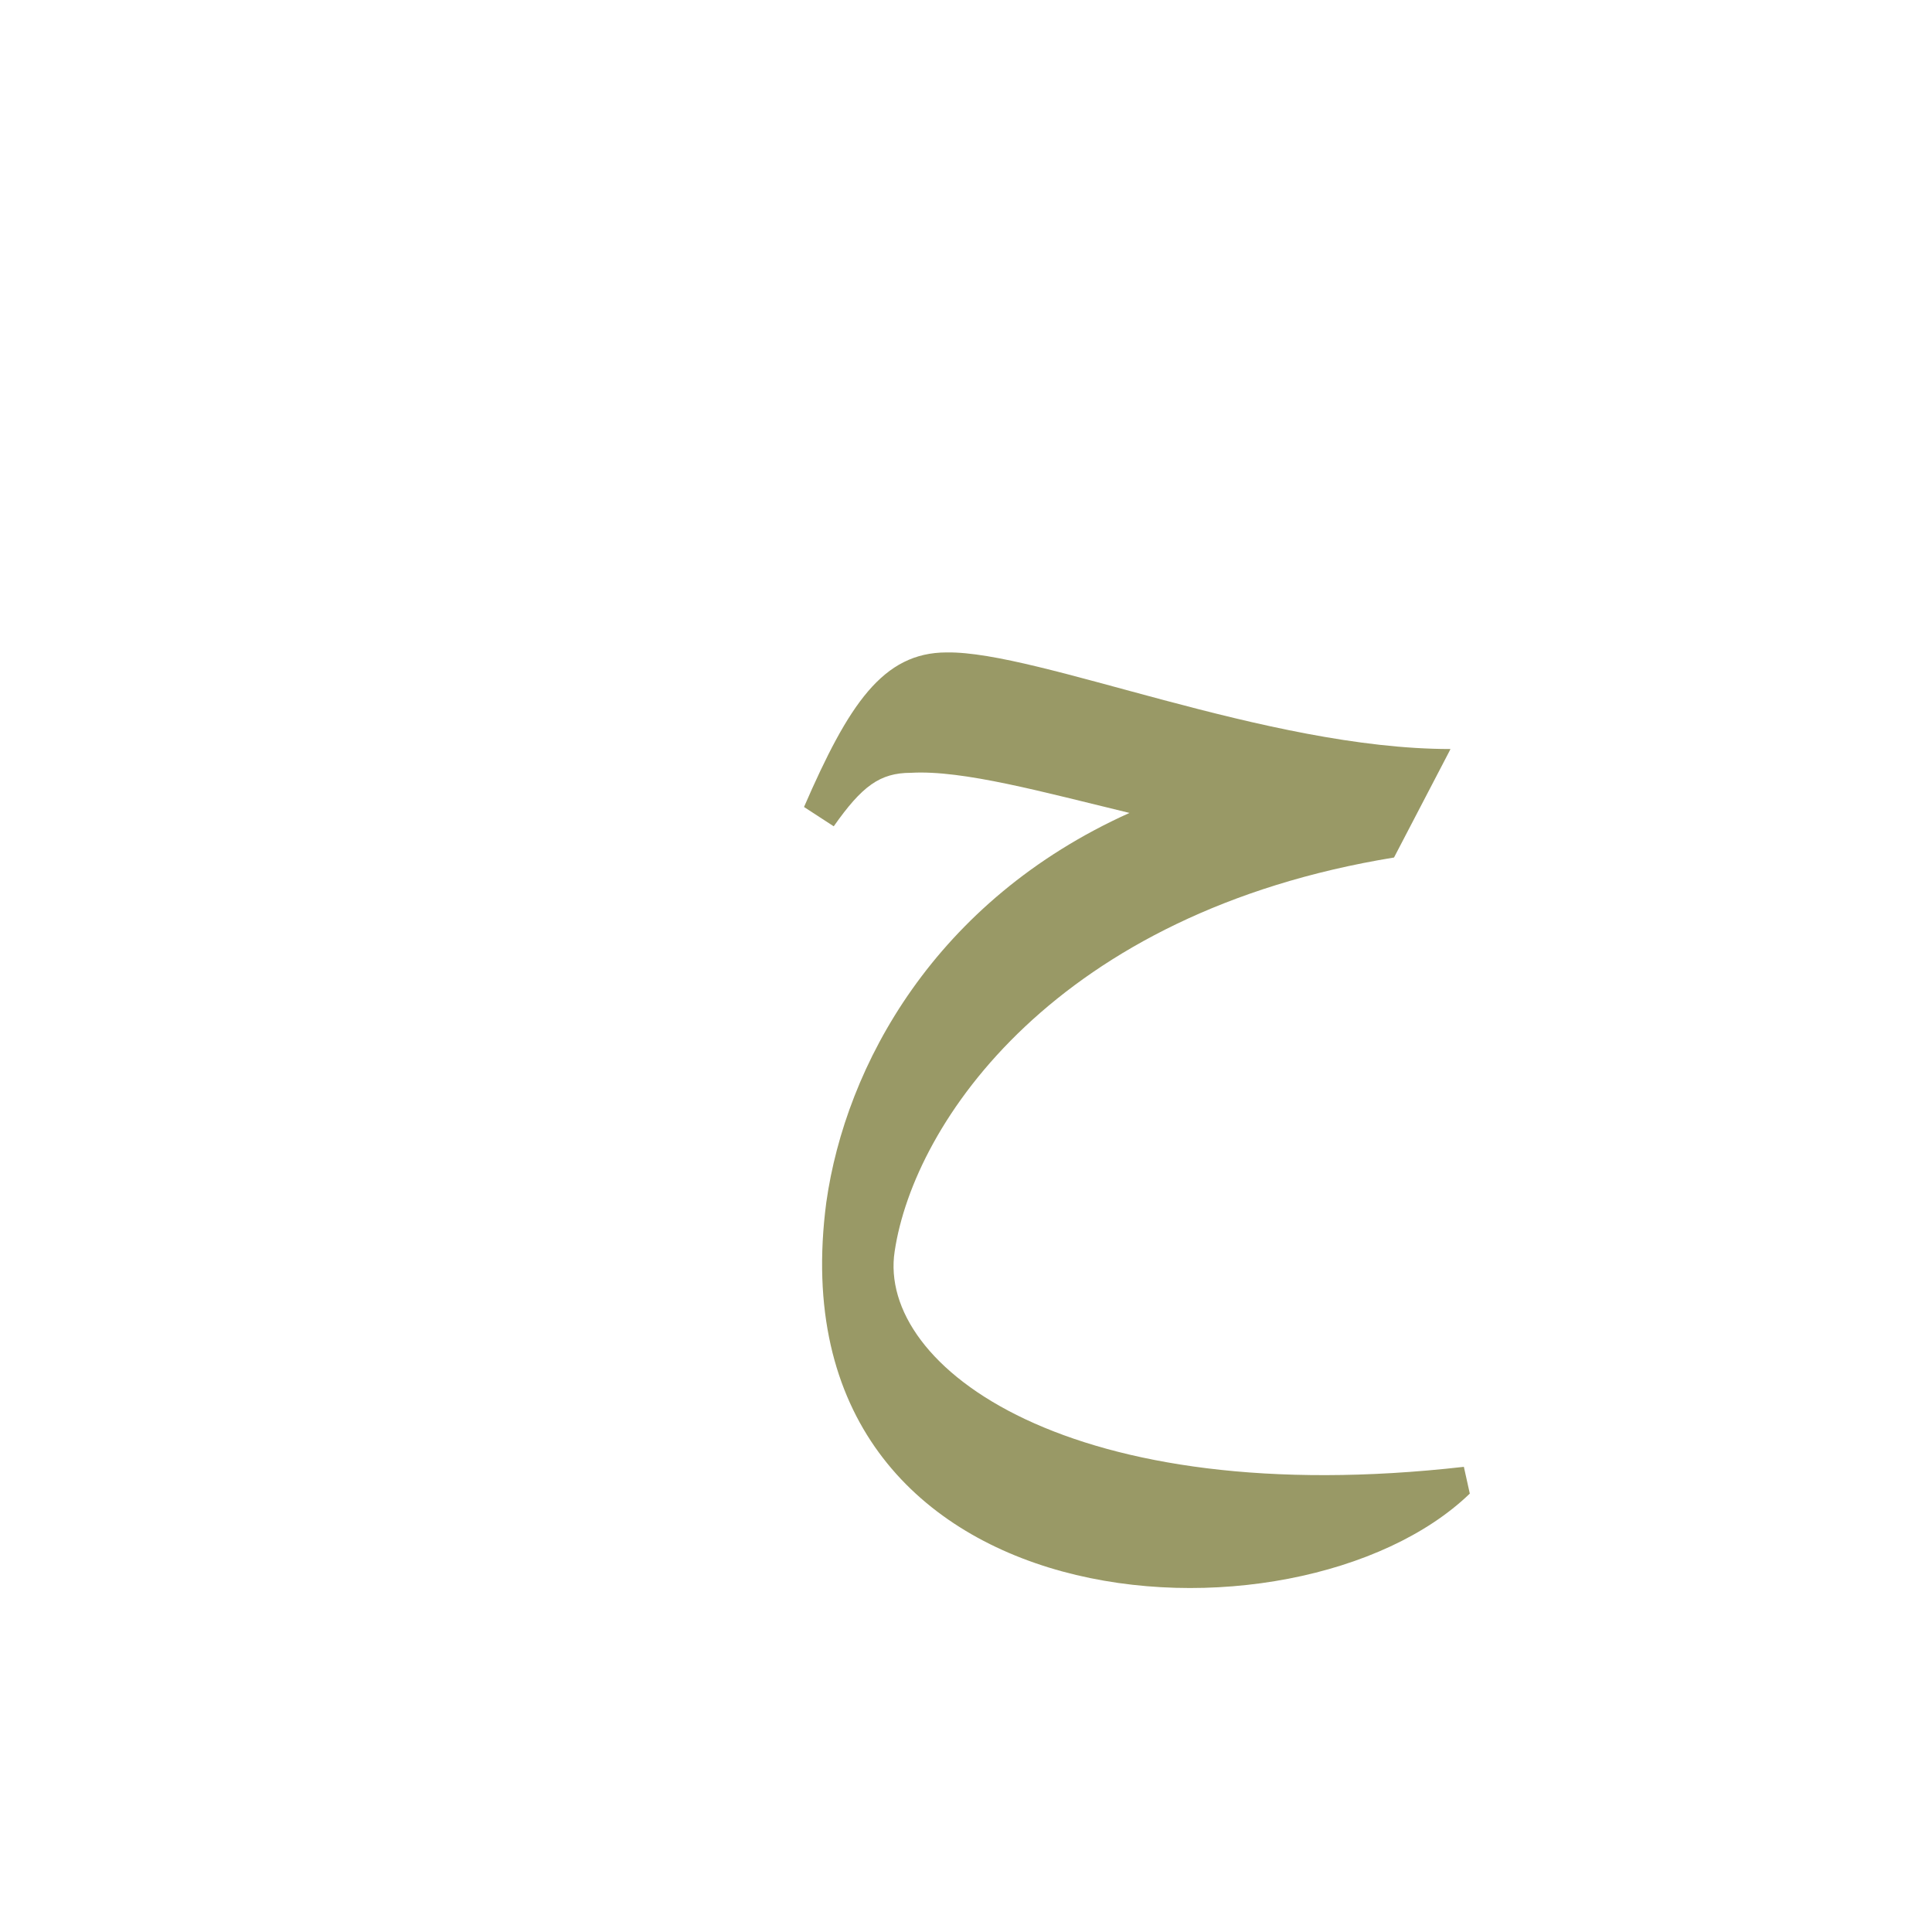 <?xml version="1.0" encoding="UTF-8"?>
<!DOCTYPE svg PUBLIC "-//W3C//DTD SVG 1.0//EN" "http://www.w3.org/TR/2001/REC-SVG-20010904/DTD/svg10.dtd">
<!-- Creator: CorelDRAW -->
<svg xmlns="http://www.w3.org/2000/svg" xml:space="preserve" width="1300px" height="1300px" version="1.0" style="shape-rendering:geometricPrecision; text-rendering:geometricPrecision; image-rendering:optimizeQuality; fill-rule:evenodd; clip-rule:evenodd"
viewBox="0 0 1300 1056"
 xmlns:xlink="http://www.w3.org/1999/xlink">
 <defs>
  <style type="text/css">
   <![CDATA[
    .fil2 {fill:#666666;fill-opacity:0.851}
    .fil0 {fill:#FF9933;fill-opacity:0.851}
    .fil1 {fill:#999966}
   ]]>
  </style>
 </defs>
 <g id="_100:master" visibility="hidden">
  <path class="fil0" d="M670 746l-24 76c-38,-172 106,-365 387,-366l-37 72c-162,0 -317,121 -326,218z"/>
  <path class="fil1" d="M1033 456l-37 72c-102,0 -319,-141 -360,-50l-12 -13c31,-69 67,-92 110,-91 80,1 204,82 299,82z"/>
  <path class="fil2" d="M640 741l89 -107c-105,122 -79,260 287,260l-41 81c-246,0 -351,-87 -335,-234z"/>
 </g>
 <g id="Layer_x0020_1" visibility="hidden">
  <path class="fil2" d="M692 756l-43 25c2,-149 134,-327 384,-325l-37 72c-146,0 -299,150 -304,228z"/>
  <path class="fil2" d="M649 781l43 -26c-10,96 88,123 191,123 51,0 140,-9 169,-20l5 22c-37,28 -113,79 -189,79 -120,0 -220,-59 -219,-178z"/>
  <path class="fil1" d="M1033 456l-37 72c-102,0 -295,-108 -336,-18l-11 -13c30,-69 67,-91 110,-91 80,1 179,50 274,50z"/>
 </g>
 <g id="Layer_x0020_2">
  <path class="fil1" d="M976 382l-1 2 0 0 -37 71c-227,37 -323,178 -336,265 -12,78 119,175 383,145l4 18c-116,112 -471,93 -433,-196 13,-92 73,-203 204,-262 -58,-14 -112,-29 -147,-27 -21,0 -33,9 -52,36l-20 -13c30,-69 53,-104 96,-104 62,-1 215,65 339,65z"/>
 </g>
</svg>
